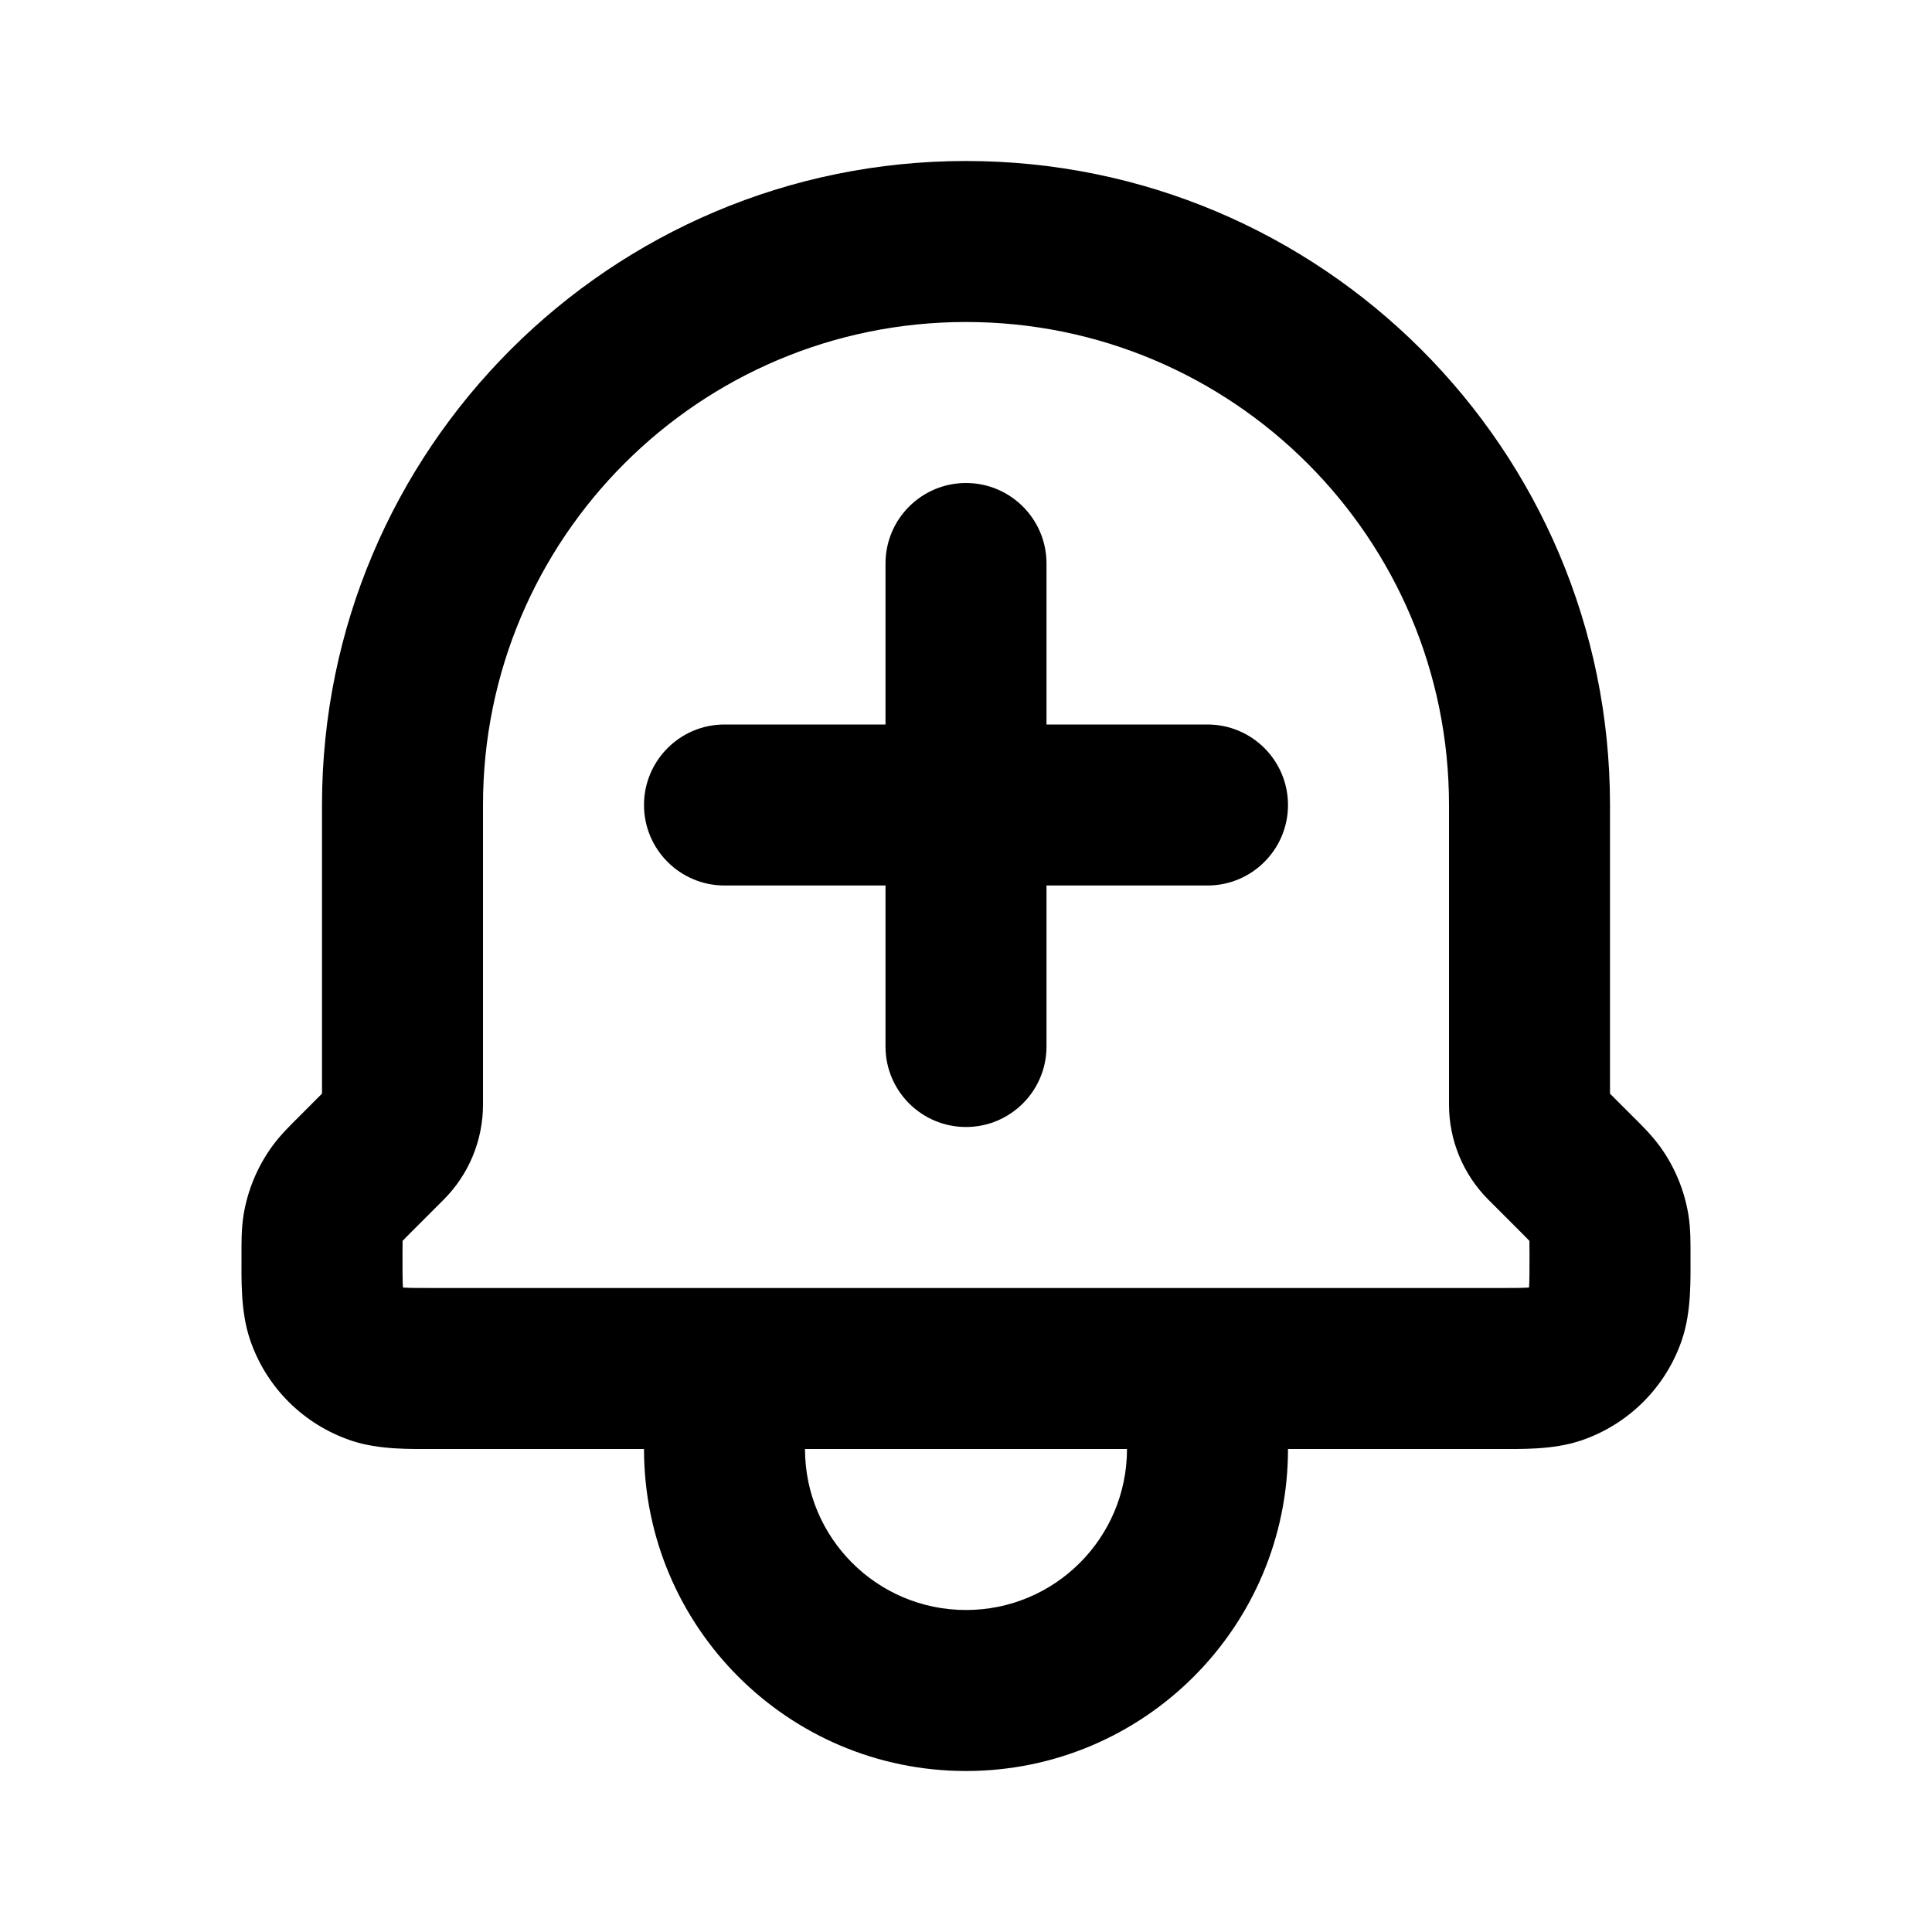 <svg width="24" height="24" viewBox="0 0 24 24" fill="none" xmlns="http://www.w3.org/2000/svg">
<path d="M19.196 14.196L19.903 13.489H19.903L19.196 14.196ZM19.586 14.586L18.879 15.293H18.879L19.586 14.586ZM19.948 16.32L20.895 16.639L19.948 16.32ZM19.32 16.948L19.639 17.895L19.32 16.948ZM19.812 14.831L20.625 14.248L19.812 14.831ZM19.987 15.252L19 15.414L19.987 15.252ZM12 3L12 2L12 3ZM4.013 15.252L5 15.414L4.013 15.252ZM4.188 14.831L3.375 14.248L4.188 14.831ZM4.052 16.32L5 16L4.052 16.32ZM4.68 16.948L5 16L4.68 16.948ZM15 17H16C16 16.448 15.552 16 15 16V17ZM9 17V16C8.448 16 8 16.448 8 17H9ZM11 13C11 13.552 11.448 14 12 14C12.552 14 13 13.552 13 13H11ZM13 7C13 6.448 12.552 6 12 6C11.448 6 11 6.448 11 7H13ZM9 9C8.448 9 8 9.448 8 10C8 10.552 8.448 11 9 11V9ZM15 11C15.552 11 16 10.552 16 10C16 9.448 15.552 9 15 9V11ZM5.121 15.293L5.511 14.903L4.096 13.489L3.707 13.879L5.121 15.293ZM6 13.722V10H4V13.722H6ZM18 10V13.722H20V10H18ZM18.489 14.903L18.879 15.293L20.293 13.879L19.903 13.489L18.489 14.903ZM18.586 16H5.414V18H18.586V16ZM19 15.586C19 15.79 19 15.902 18.995 15.982C18.991 16.056 18.986 16.043 19 16L20.895 16.639C21.013 16.289 21 15.891 21 15.586H19ZM18.586 18C18.89 18 19.289 18.013 19.639 17.895L19 16C19.043 15.985 19.057 15.991 18.982 15.995C18.901 16 18.79 16 18.586 16V18ZM19 16L19 16L19.639 17.895C20.231 17.695 20.696 17.231 20.895 16.639L19 16ZM18.879 15.293C18.943 15.357 18.975 15.389 18.997 15.413C19.016 15.433 19.011 15.429 19 15.414L20.625 14.248C20.518 14.1 20.389 13.974 20.293 13.879L18.879 15.293ZM21 15.586C21 15.448 21.003 15.27 20.974 15.09L19 15.414C18.997 15.397 18.998 15.392 18.999 15.418C19 15.451 19 15.496 19 15.586H21ZM19 15.414L19 15.414L20.974 15.09C20.924 14.787 20.805 14.498 20.625 14.248L19 15.414ZM18 13.722C18 14.165 18.176 14.59 18.489 14.903L19.903 13.489C19.965 13.551 20 13.635 20 13.722H18ZM12 4C15.314 4 18 6.686 18 10H20C20 5.582 16.418 2 12 2L12 4ZM6 10C6 6.686 8.686 4 12 4L12 2C7.582 2 4 5.582 4 10H6ZM5.511 14.903C5.823 14.591 6 14.166 6 13.722H4C4 13.634 4.035 13.551 4.096 13.489L5.511 14.903ZM5 15.586C5 15.495 5 15.45 5.001 15.418C5.002 15.391 5.003 15.397 5 15.414L3.026 15.09C2.997 15.27 3 15.45 3 15.586H5ZM3.707 13.879C3.611 13.975 3.481 14.1 3.375 14.248L5 15.414C4.989 15.429 4.985 15.432 5.003 15.413C5.025 15.389 5.057 15.357 5.121 15.293L3.707 13.879ZM5 15.414L5 15.414L3.375 14.248C3.195 14.499 3.076 14.787 3.026 15.09L5 15.414ZM3 15.586C3 15.891 2.987 16.289 3.105 16.639L5 16C5.015 16.043 5.009 16.056 5.005 15.982C5 15.902 5 15.79 5 15.586H3ZM5.414 16C5.21 16 5.098 16 5.017 15.995C4.943 15.991 4.957 15.986 5 16L4.361 17.895C4.711 18.013 5.109 18 5.414 18V16ZM3.105 16.639C3.304 17.231 3.769 17.695 4.361 17.895L5 16L5 16L3.105 16.639ZM14 17V18H16V17H14ZM10 18V17H8V18H10ZM9 18H15V16H9V18ZM12 20C10.895 20 10 19.105 10 18H8C8 20.209 9.791 22 12 22V20ZM14 18C14 19.105 13.105 20 12 20V22C14.209 22 16 20.209 16 18H14ZM13 13V7H11V13H13ZM9 11H15V9L9 9V11Z" fill="black"/>
</svg>
